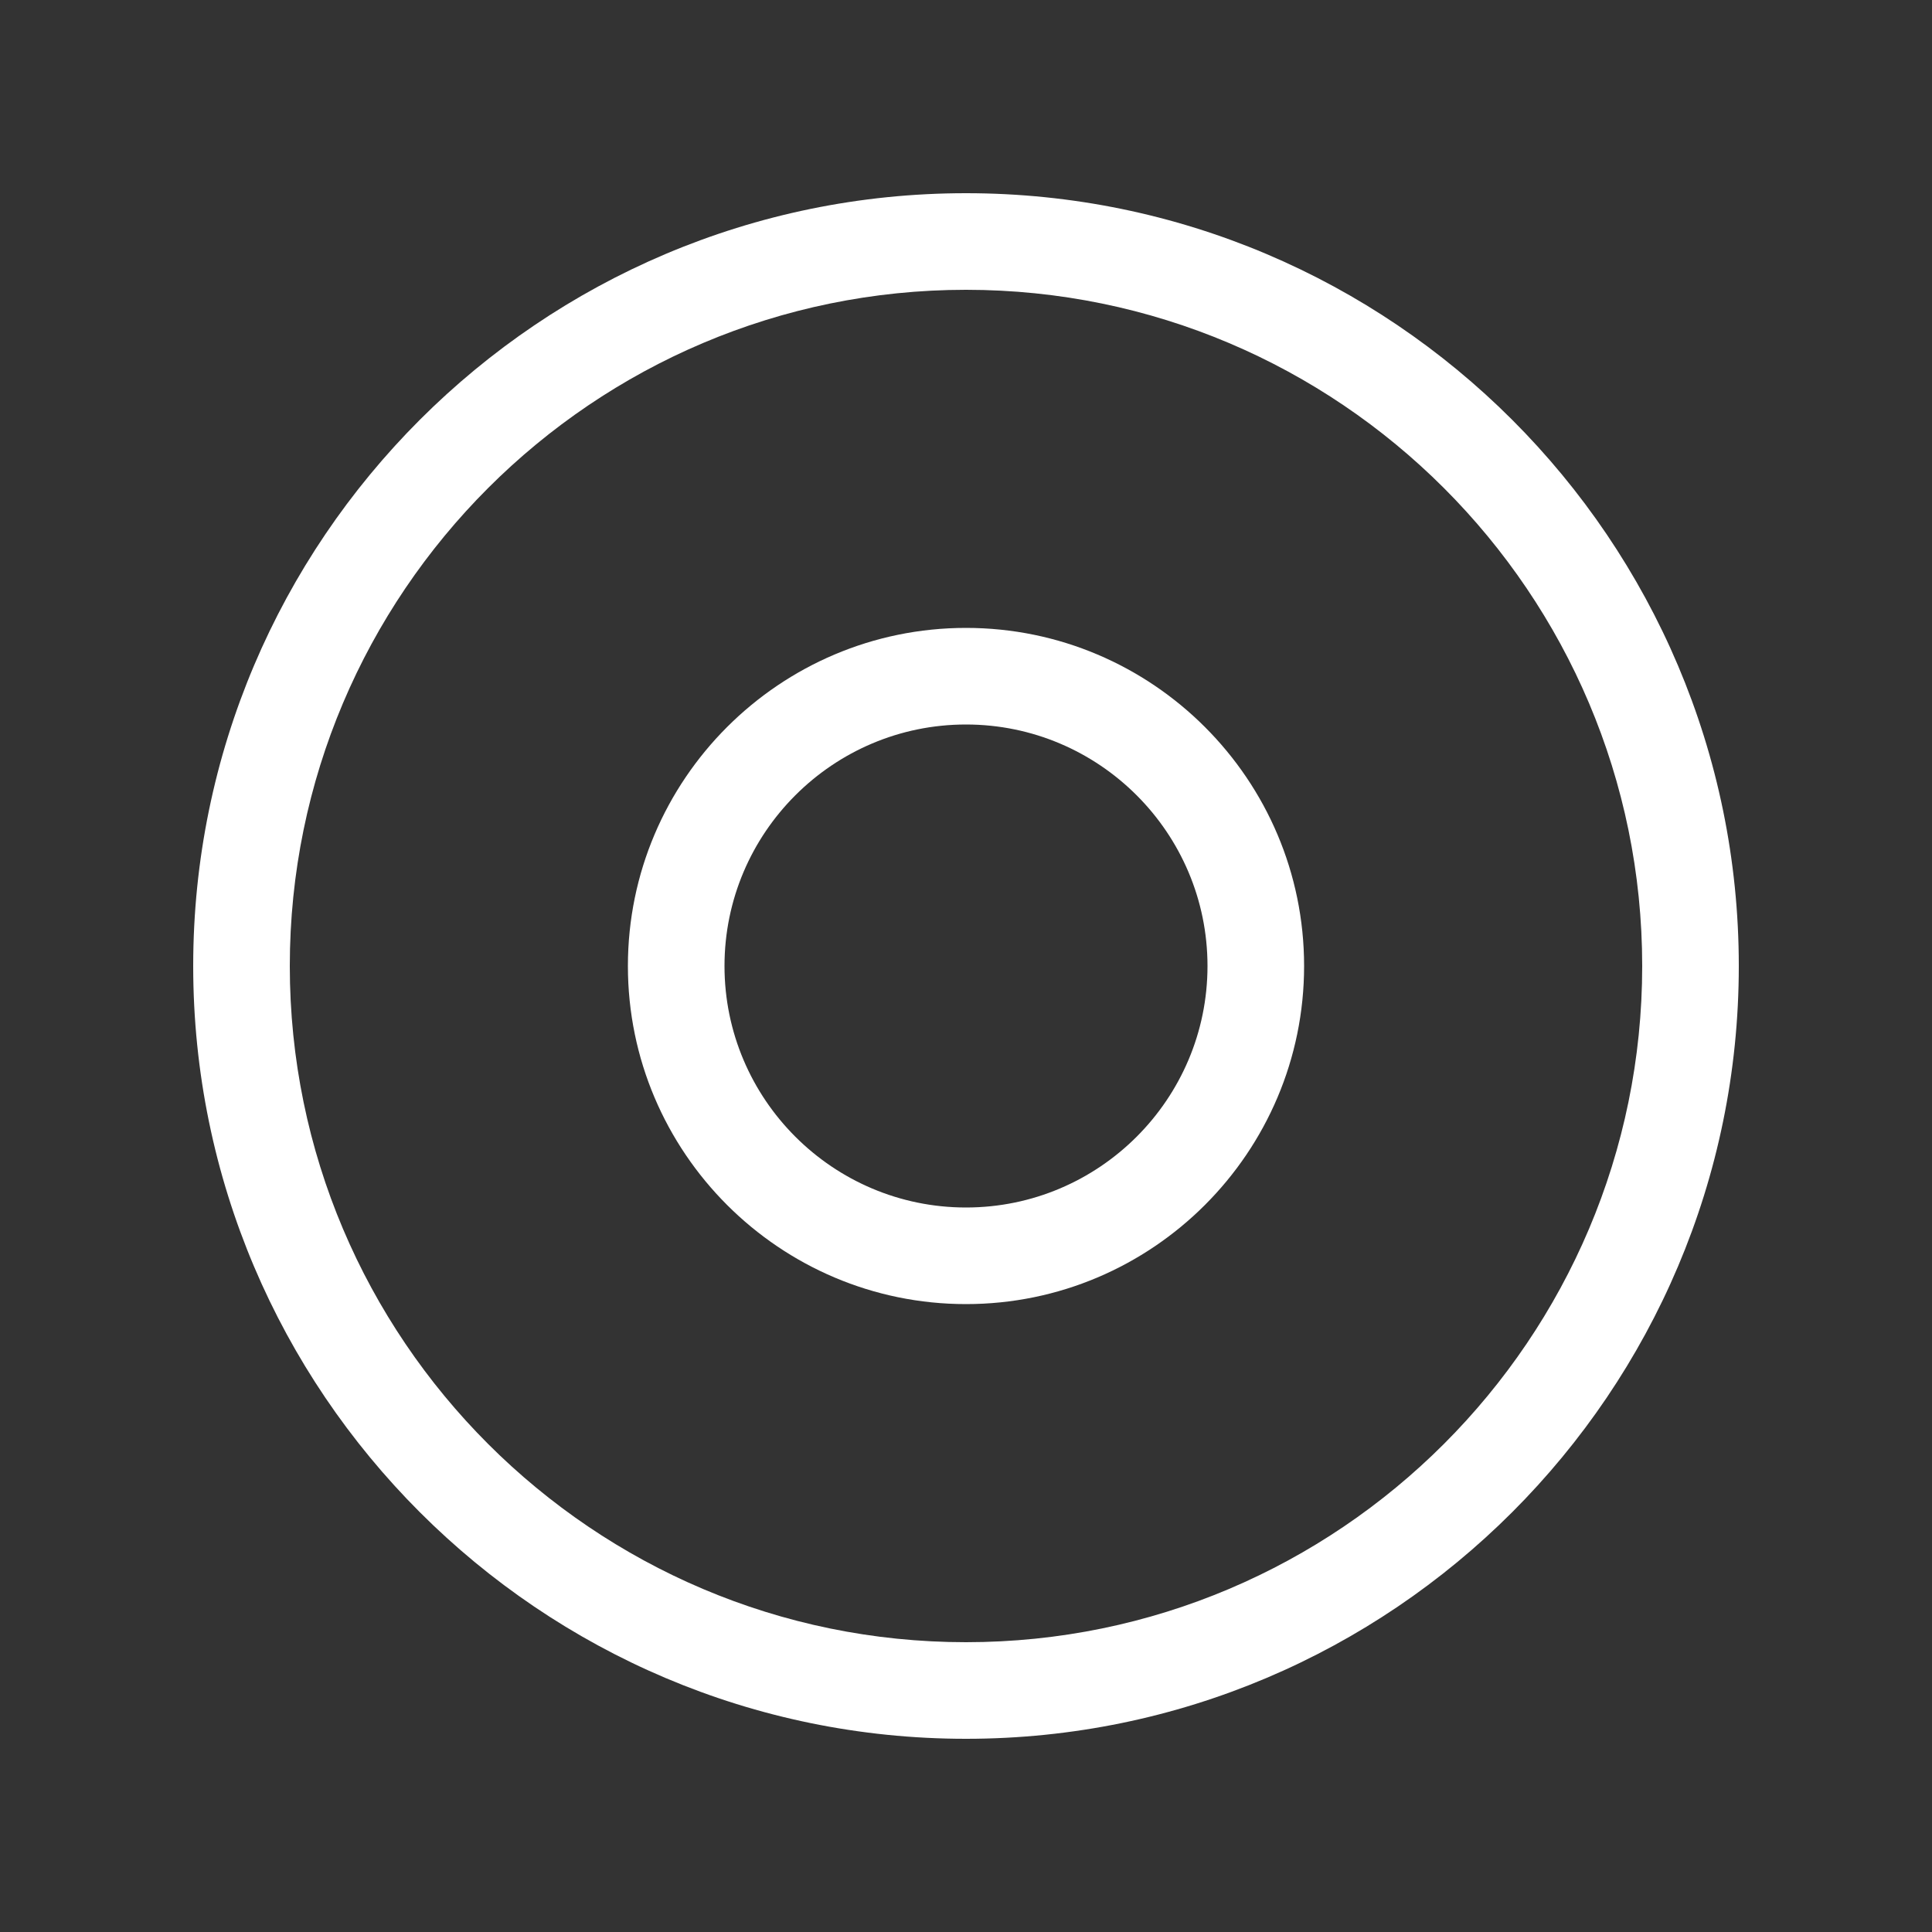 <?xml version="1.0" encoding="utf-8"?>
<!-- Generator: Adobe Illustrator 21.0.2, SVG Export Plug-In . SVG Version: 6.00 Build 0)  -->
<svg version="1.1" id="Layer_1" xmlns="http://www.w3.org/2000/svg" xmlns:xlink="http://www.w3.org/1999/xlink" x="0px" y="0px"
	 viewBox="0 0 40 40" style="enable-background:new 0 0 40 40;" xml:space="preserve">
<rect x="0" y="0" width="40" height="40" fill="#333333" stroke="none"/>
<style type="text/css">
	.st0{fill:#FFFFFF;}
	.st1{opacity:0.08;fill:#444444;}
	.st2{fill:#07C1E4;}
	.st3{opacity:0.16;fill:#444444;}
	.st4{fill:#05A1BF;}
	.st5{opacity:0.16;fill:none;stroke:#444444;stroke-width:0.5;stroke-miterlimit:10;}
	.st6{fill:#444444;}
	.st7{opacity:0.5;fill:#FF4444;}
	.st8{fill:#0000F9;}
	.st9{opacity:0.5;fill:#FFF800;}
	.st10{fill:#E3E3E3;}
	.st11{fill:#D4D4D4;}
	.st12{fill:#F0F0F0;}
	.st13{fill:#30D557;}
	.st14{fill:#FF513D;}
	.st15{fill:#FFB400;}
</style>
<g>
	<path class="st0" d="M20,4C11.178,4,4,11.178,4,20s7.178,16,16,16s16-7.178,16-16S28.822,4,20,4z M20,34
		c-7.72,0-14-6.28-14-14S12.28,6,20,6s14,6.28,14,14S27.72,34,20,34z"/>
	<path class="st0" d="M20,13c-3.859,0-7,3.141-7,7s3.141,7,7,7s7-3.141,7-7S23.859,13,20,13z M20,25c-2.757,0-5-2.243-5-5
		s2.243-5,5-5s5,2.243,5,5S22.757,25,20,25z"/>
</g>
</svg>
